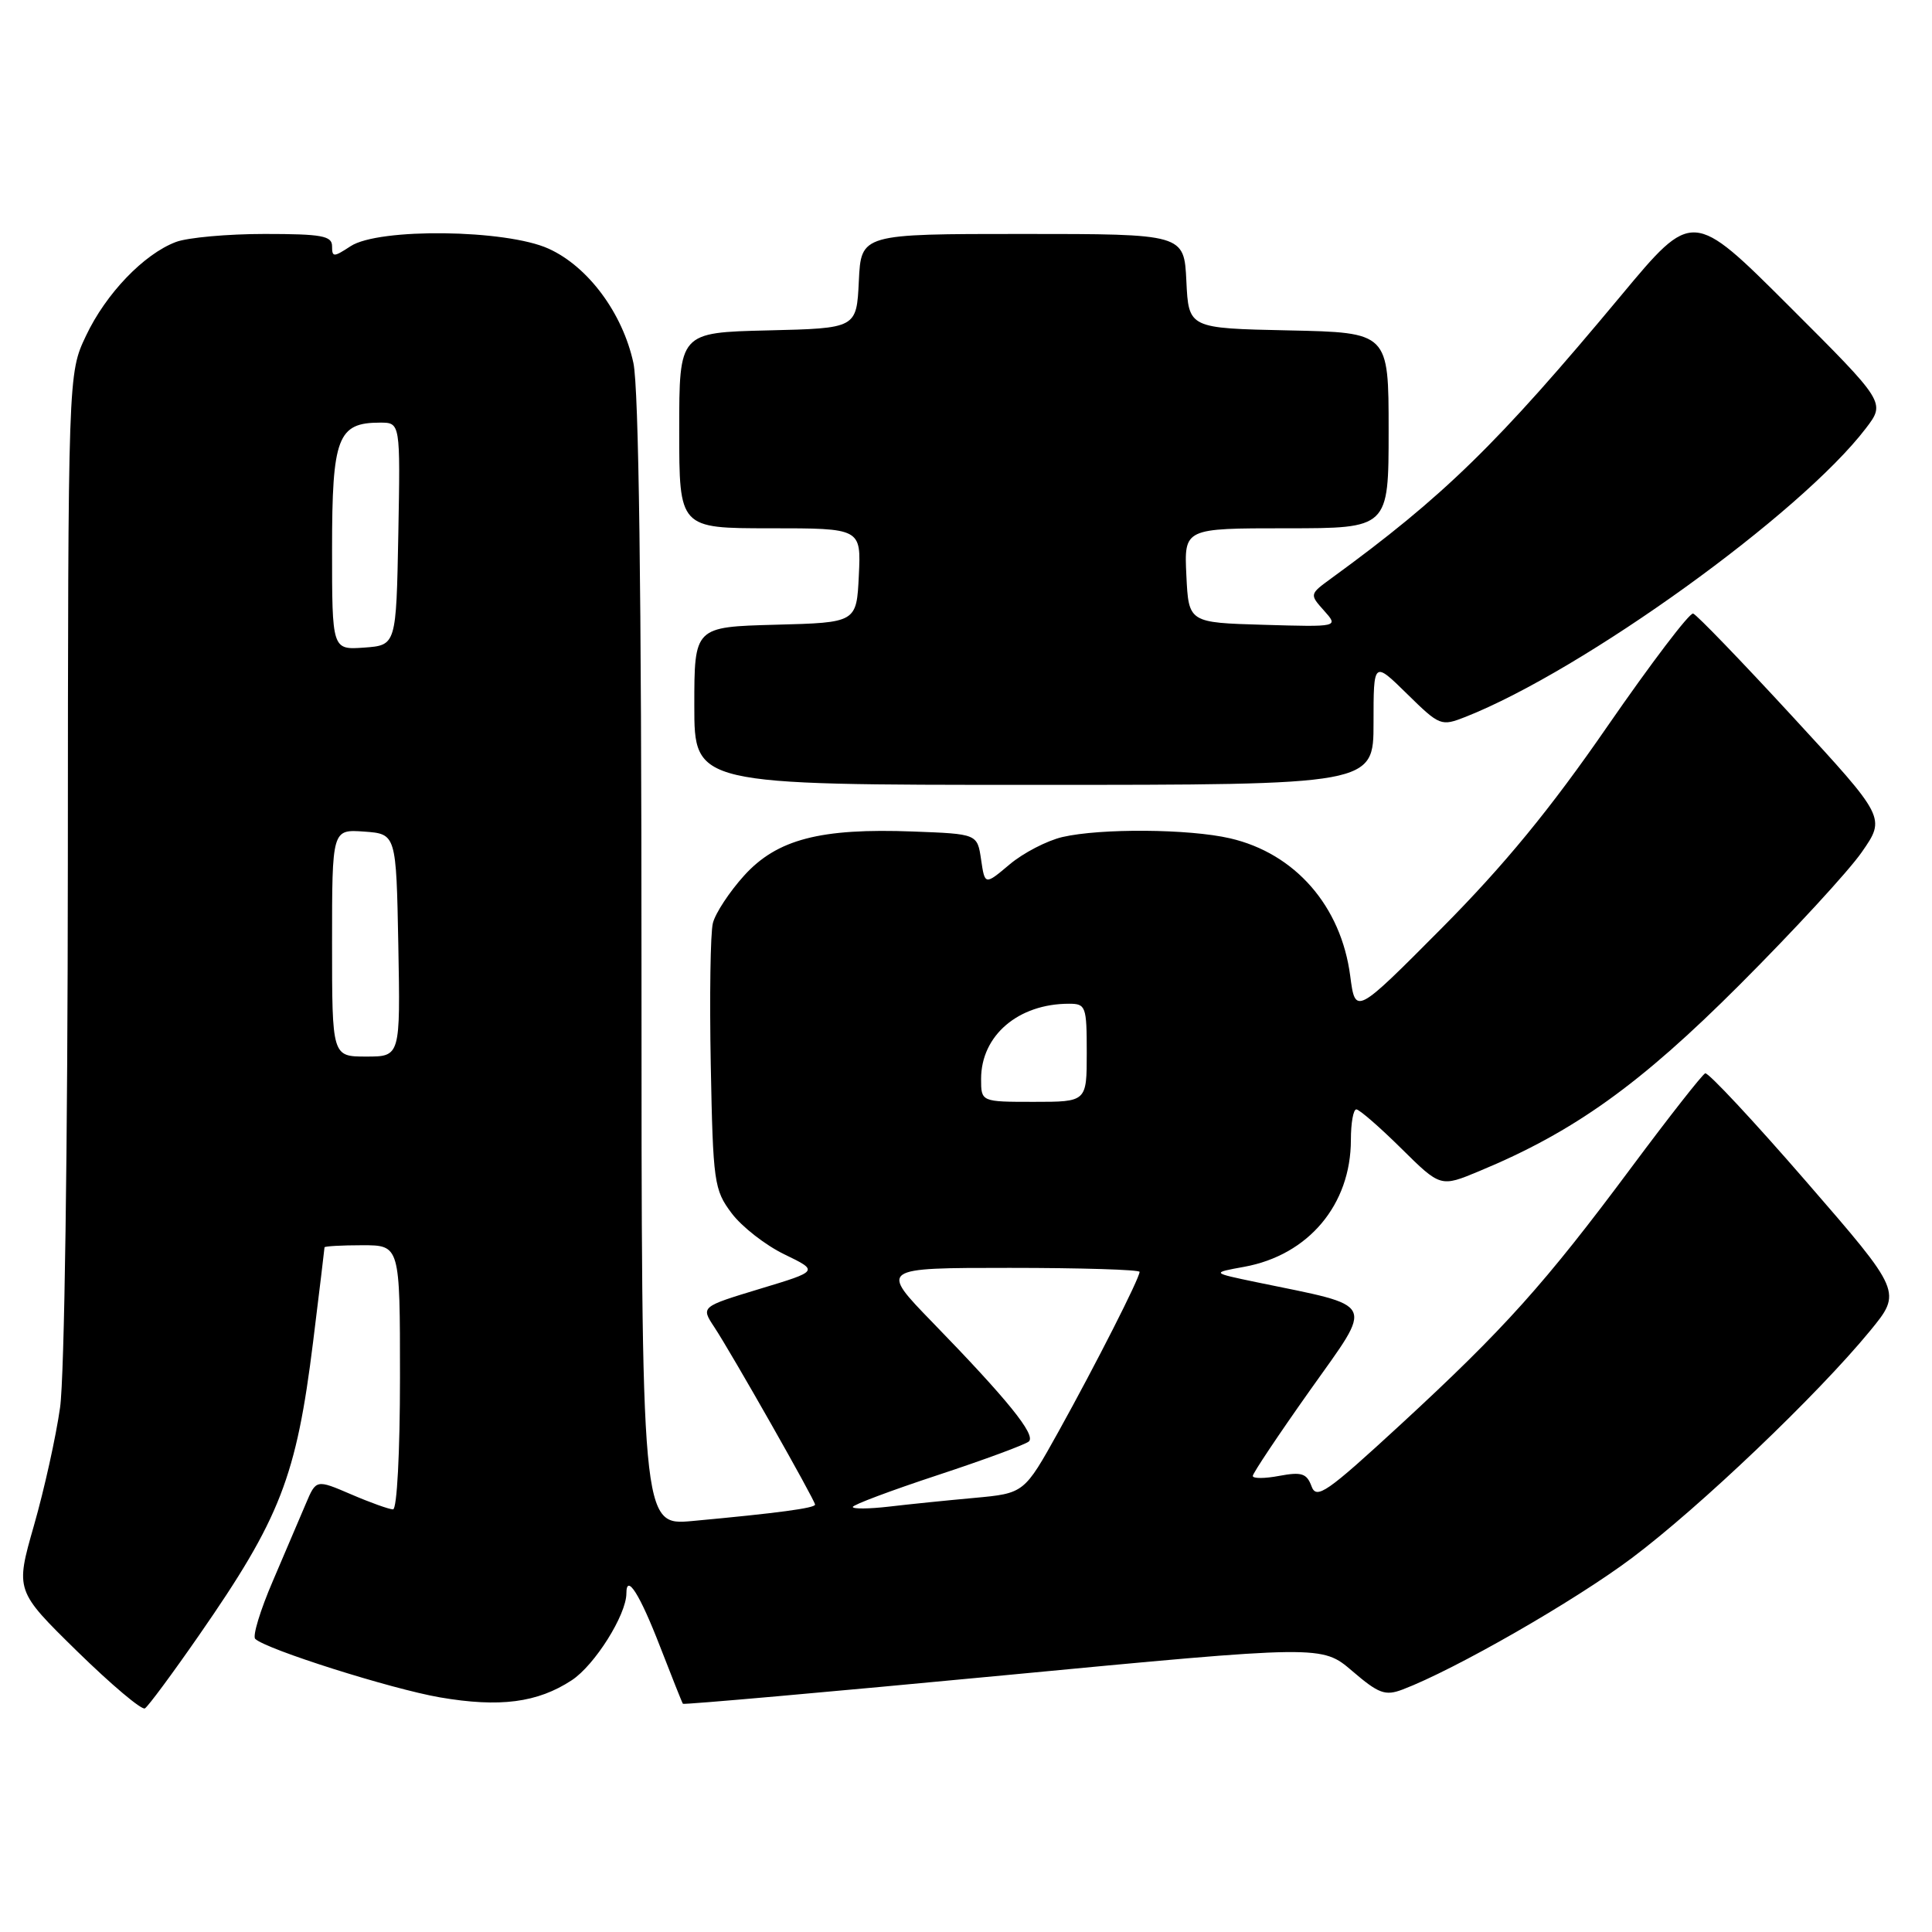<?xml version="1.0" encoding="UTF-8" standalone="no"?>
<!DOCTYPE svg PUBLIC "-//W3C//DTD SVG 1.1//EN" "http://www.w3.org/Graphics/SVG/1.1/DTD/svg11.dtd" >
<svg xmlns="http://www.w3.org/2000/svg" xmlns:xlink="http://www.w3.org/1999/xlink" version="1.1" viewBox="0 0 256 256">
 <g >
 <path fill="currentColor"
d=" M 26.36 216.70 C 37.14 201.17 39.27 195.70 41.49 177.78 C 42.32 171.06 43.00 165.43 43.00 165.28 C 43.00 165.13 45.25 165.00 48.00 165.00 C 53.00 165.00 53.00 165.00 53.00 182.50 C 53.00 192.45 52.60 200.00 52.08 200.00 C 51.58 200.00 49.08 199.11 46.53 198.01 C 41.89 196.02 41.89 196.02 40.52 199.26 C 39.77 201.04 37.80 205.65 36.15 209.50 C 34.49 213.35 33.44 216.80 33.82 217.16 C 35.26 218.55 51.82 223.79 58.29 224.91 C 66.22 226.27 71.22 225.62 75.76 222.64 C 78.80 220.65 83.00 213.97 83.00 211.13 C 83.00 208.43 84.78 211.24 87.47 218.20 C 89.03 222.21 90.38 225.62 90.49 225.76 C 90.60 225.90 109.69 224.21 132.92 222.00 C 175.16 217.98 175.16 217.98 179.18 221.42 C 182.69 224.43 183.55 224.74 185.85 223.87 C 192.78 221.24 208.64 212.14 216.24 206.44 C 225.25 199.68 240.82 184.83 247.79 176.35 C 252.02 171.19 252.02 171.19 239.34 156.57 C 232.37 148.53 226.34 142.07 225.95 142.22 C 225.56 142.38 221.17 147.97 216.19 154.66 C 204.68 170.13 199.35 176.07 185.62 188.73 C 175.75 197.82 174.44 198.73 173.78 196.93 C 173.15 195.23 172.47 195.01 169.51 195.56 C 167.58 195.93 166.00 195.93 166.00 195.57 C 166.00 195.22 169.42 190.10 173.59 184.21 C 182.10 172.21 182.60 173.23 166.50 169.90 C 160.50 168.65 160.50 168.65 164.86 167.86 C 173.38 166.31 179.00 159.62 179.00 151.03 C 179.00 148.81 179.32 147.00 179.72 147.00 C 180.11 147.00 182.79 149.32 185.66 152.16 C 190.88 157.32 190.88 157.32 196.01 155.18 C 208.54 149.98 217.28 143.73 230.50 130.50 C 237.65 123.35 244.94 115.44 246.69 112.92 C 249.87 108.35 249.87 108.35 237.53 94.96 C 230.74 87.59 224.81 81.44 224.35 81.30 C 223.88 81.15 218.78 87.87 213.00 96.23 C 205.42 107.22 199.32 114.64 191.05 122.97 C 179.59 134.50 179.59 134.50 178.91 129.31 C 177.70 120.05 171.60 113.07 162.98 111.08 C 157.52 109.82 145.85 109.74 140.78 110.91 C 138.73 111.39 135.58 113.02 133.78 114.54 C 130.50 117.30 130.50 117.30 130.00 113.90 C 129.50 110.50 129.50 110.50 121.00 110.18 C 108.69 109.71 102.95 111.21 98.59 116.03 C 96.64 118.19 94.78 121.02 94.46 122.32 C 94.13 123.62 94.01 132.07 94.18 141.09 C 94.48 156.68 94.62 157.66 96.94 160.75 C 98.28 162.54 101.43 165.00 103.94 166.21 C 108.50 168.42 108.50 168.42 100.68 170.78 C 92.87 173.15 92.87 173.15 94.63 175.82 C 96.95 179.33 108.00 198.80 108.00 199.37 C 108.00 199.83 103.02 200.50 91.75 201.54 C 85.00 202.16 85.00 202.16 85.00 127.63 C 85.00 78.38 84.64 51.40 83.93 48.10 C 82.51 41.51 77.93 35.32 72.69 32.95 C 67.07 30.39 50.18 30.18 46.46 32.62 C 44.20 34.10 44.00 34.10 44.00 32.62 C 44.00 31.25 42.62 31.00 35.07 31.00 C 30.15 31.00 24.86 31.48 23.32 32.06 C 19.07 33.66 14.03 38.91 11.39 44.50 C 9.02 49.50 9.02 49.50 8.99 114.50 C 8.97 152.16 8.54 182.44 7.96 186.50 C 7.42 190.35 5.86 197.39 4.50 202.13 C 2.03 210.77 2.03 210.77 10.23 218.81 C 14.75 223.23 18.78 226.63 19.20 226.37 C 19.63 226.11 22.85 221.76 26.36 216.70 Z  M 182.00 95.79 C 182.00 87.58 182.00 87.58 186.44 91.94 C 190.78 96.20 190.95 96.26 194.19 94.99 C 209.84 88.80 238.61 68.07 247.24 56.75 C 249.85 53.33 249.85 53.33 237.06 40.56 C 224.27 27.79 224.27 27.79 214.81 39.15 C 198.40 58.86 191.30 65.78 176.42 76.62 C 173.51 78.74 173.51 78.75 175.44 80.91 C 177.38 83.08 177.38 83.08 167.44 82.79 C 157.50 82.50 157.50 82.50 157.20 76.25 C 156.90 70.00 156.90 70.00 170.45 70.00 C 184.00 70.00 184.00 70.00 184.00 57.03 C 184.00 44.06 184.00 44.06 170.75 43.78 C 157.50 43.50 157.50 43.50 157.20 37.25 C 156.90 31.00 156.90 31.00 135.50 31.00 C 114.10 31.00 114.10 31.00 113.80 37.25 C 113.50 43.50 113.50 43.50 101.75 43.78 C 90.00 44.06 90.00 44.06 90.00 57.03 C 90.00 70.00 90.00 70.00 102.05 70.00 C 114.10 70.00 114.10 70.00 113.80 76.25 C 113.50 82.50 113.50 82.50 102.75 82.78 C 92.00 83.07 92.00 83.07 92.00 93.53 C 92.00 104.00 92.00 104.00 137.00 104.00 C 182.00 104.00 182.00 104.00 182.00 95.79 Z  M 113.00 199.68 C 113.00 199.40 118.06 197.50 124.25 195.46 C 130.44 193.42 135.87 191.41 136.33 191.00 C 137.29 190.13 133.51 185.46 123.59 175.25 C 116.55 168.00 116.55 168.00 133.78 168.00 C 143.25 168.00 151.00 168.24 151.00 168.53 C 151.00 169.37 145.21 180.77 140.26 189.69 C 135.71 197.87 135.71 197.87 129.11 198.48 C 125.47 198.81 120.36 199.33 117.75 199.64 C 115.14 199.94 113.00 199.96 113.00 199.68 Z  M 130.00 142.96 C 130.00 137.21 134.92 133.00 141.65 133.00 C 143.88 133.00 144.00 133.34 144.00 139.50 C 144.00 146.00 144.00 146.00 137.00 146.00 C 130.00 146.00 130.00 146.00 130.00 142.96 Z  M 44.00 124.94 C 44.00 109.89 44.00 109.89 48.25 110.19 C 52.50 110.50 52.50 110.50 52.78 125.25 C 53.05 140.00 53.05 140.00 48.53 140.00 C 44.00 140.00 44.00 140.00 44.00 124.94 Z  M 44.00 72.71 C 44.00 57.94 44.74 56.00 50.36 56.00 C 53.05 56.00 53.05 56.00 52.78 70.75 C 52.50 85.50 52.50 85.50 48.25 85.81 C 44.00 86.11 44.00 86.11 44.00 72.71 Z "/>
</g>
</svg>